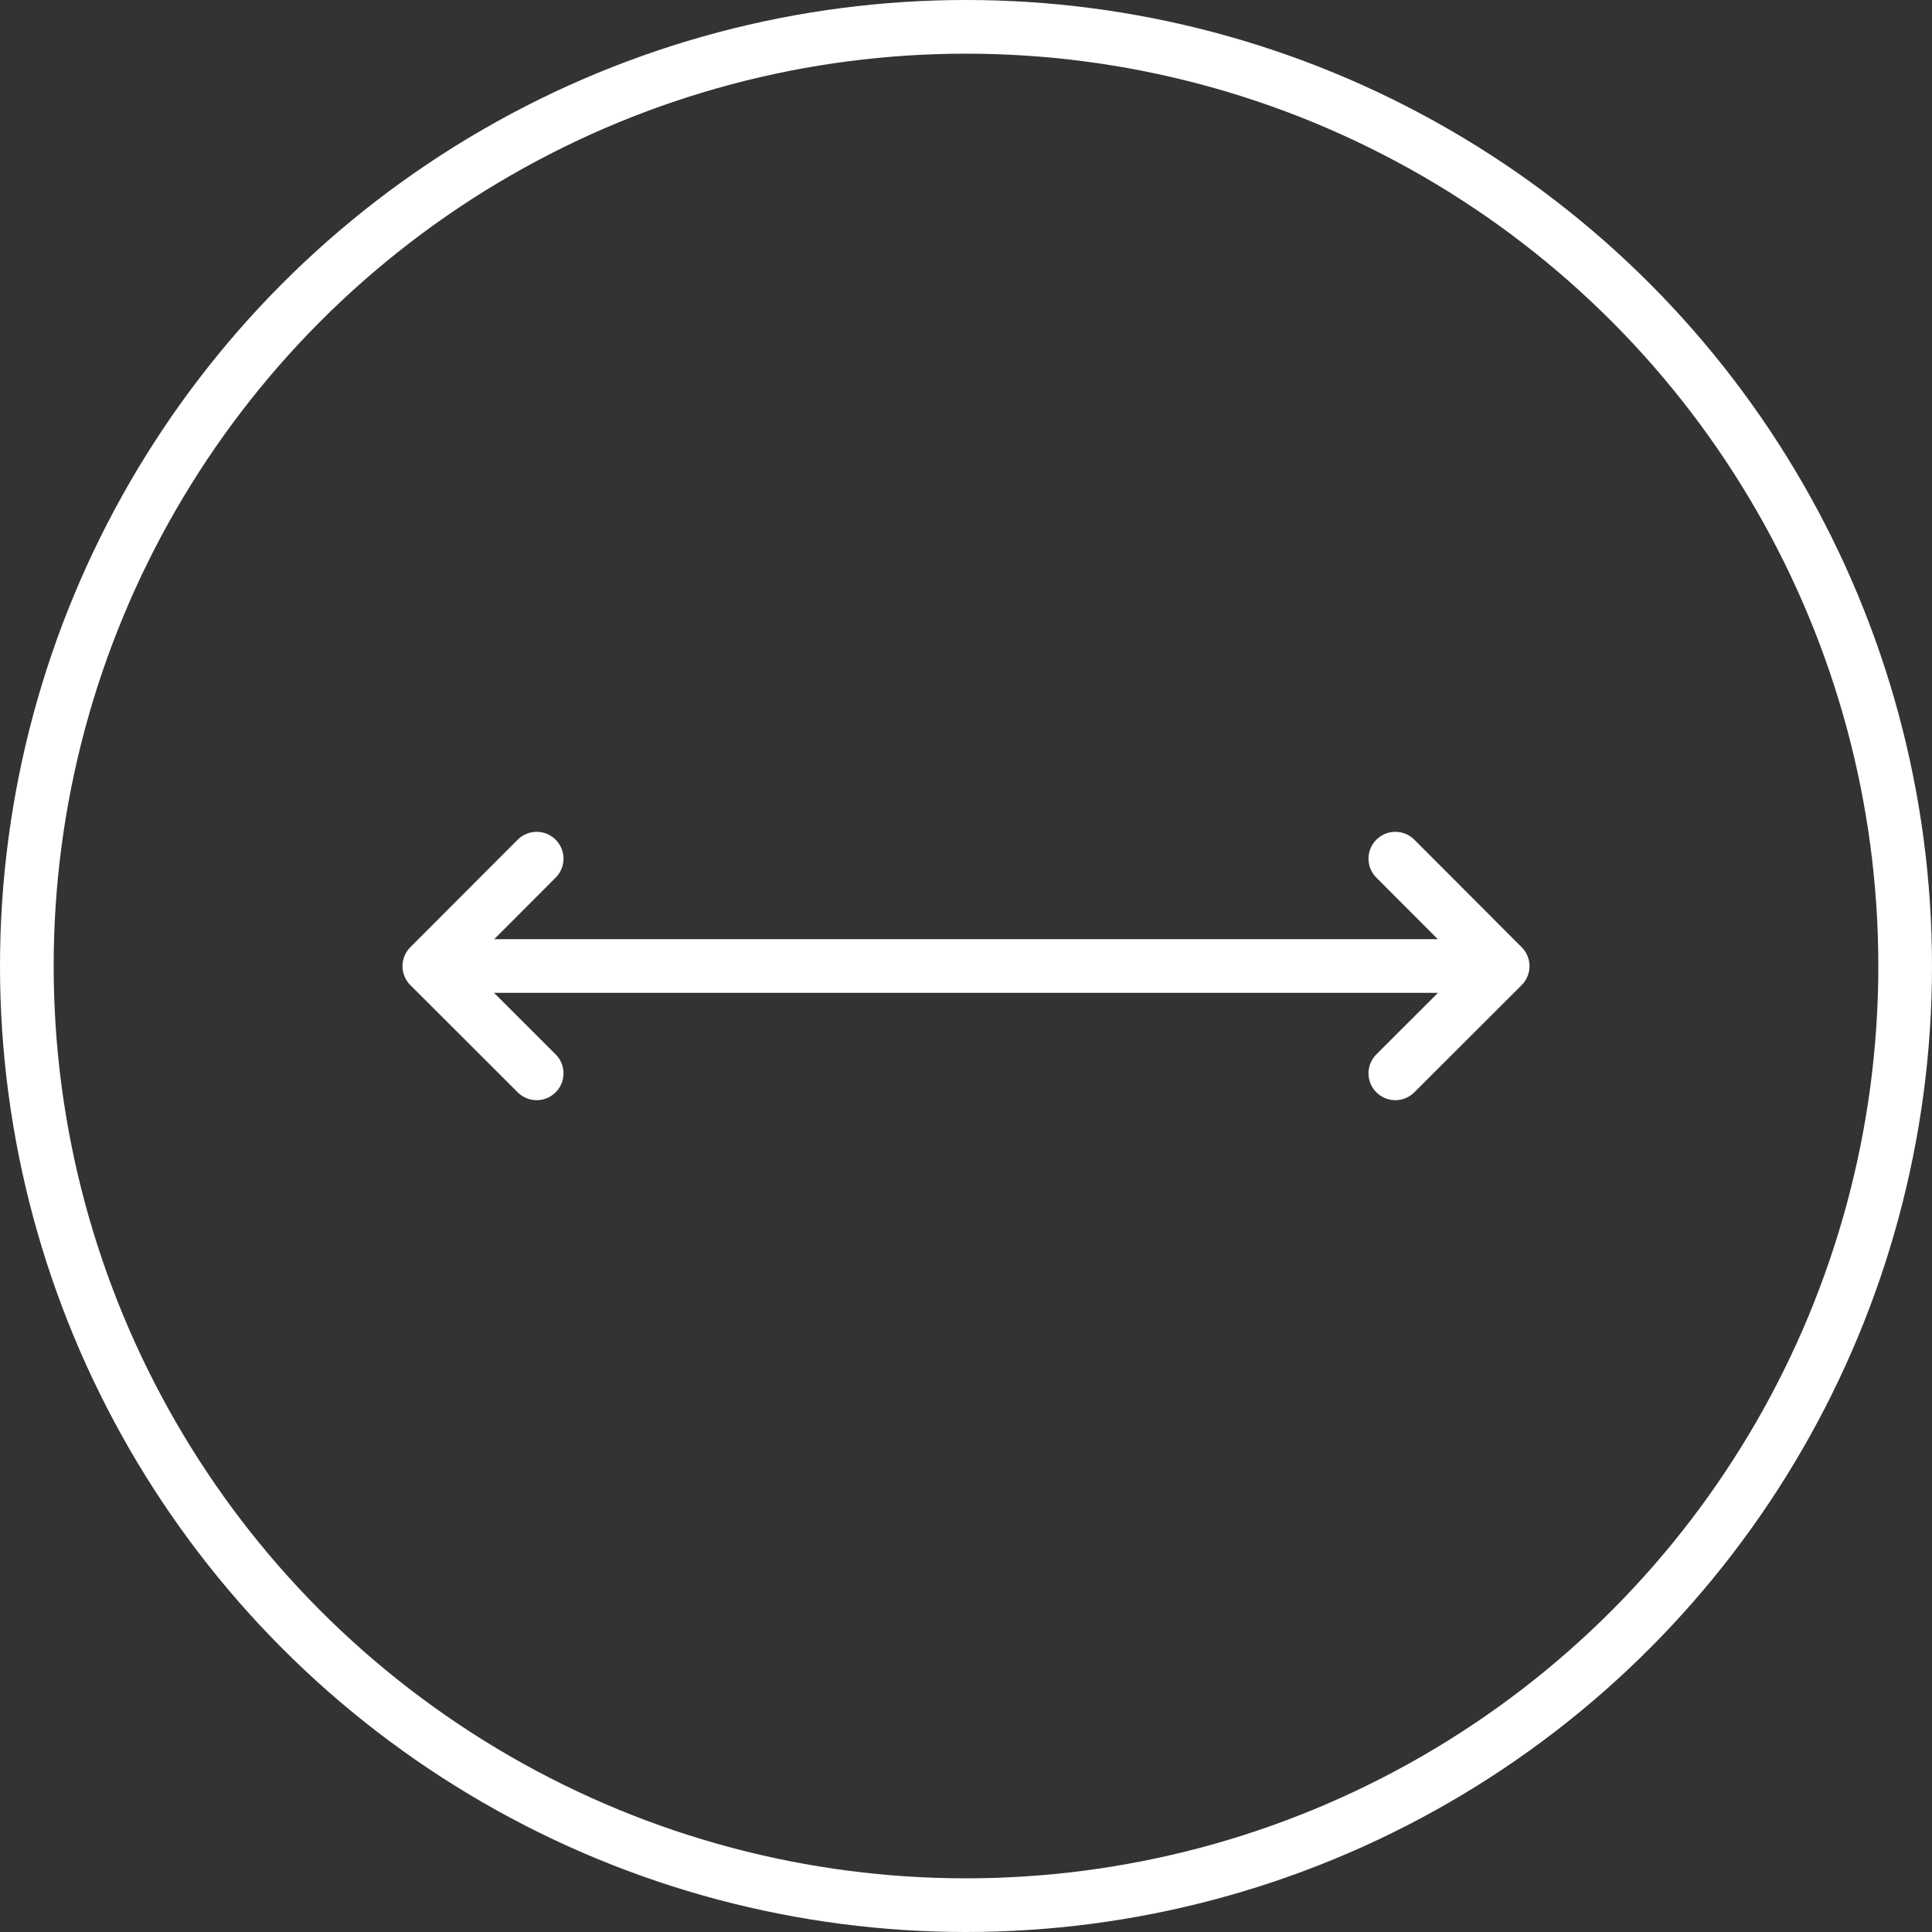 <svg id="Icon_Swipe_Hover" data-name="Icon / Swipe Hover" xmlns="http://www.w3.org/2000/svg" width="72" height="72" viewBox="0 0 72 72">
  <rect x="0" y="0" width="72" height="72" fill="#333333" stroke="none"/>
  <g id="Oval" fill="none" stroke="#fff" stroke-miterlimit="10" stroke-width="2">
    <circle cx="36" cy="36" r="36" stroke="none"/>
    <circle cx="36" cy="36" r="35" fill="none"/>
  </g>
  <path id="Path_4" data-name="Path 4" d="M0,0-4,3.994,0,8" transform="translate(52 40) rotate(-180)" fill="none" stroke="#fff" stroke-linecap="round" stroke-linejoin="round" stroke-miterlimit="10" stroke-width="2"/>
  <path id="Path_4-2" data-name="Path 4" d="M0,0,4,3.994,0,8" transform="translate(20 40) rotate(-180)" fill="none" stroke="#fff" stroke-linecap="round" stroke-linejoin="round" stroke-miterlimit="10" stroke-width="2"/>
  <rect id="Rectangle" width="38" height="2" transform="translate(17 35)" fill="#fff"/>
</svg>
